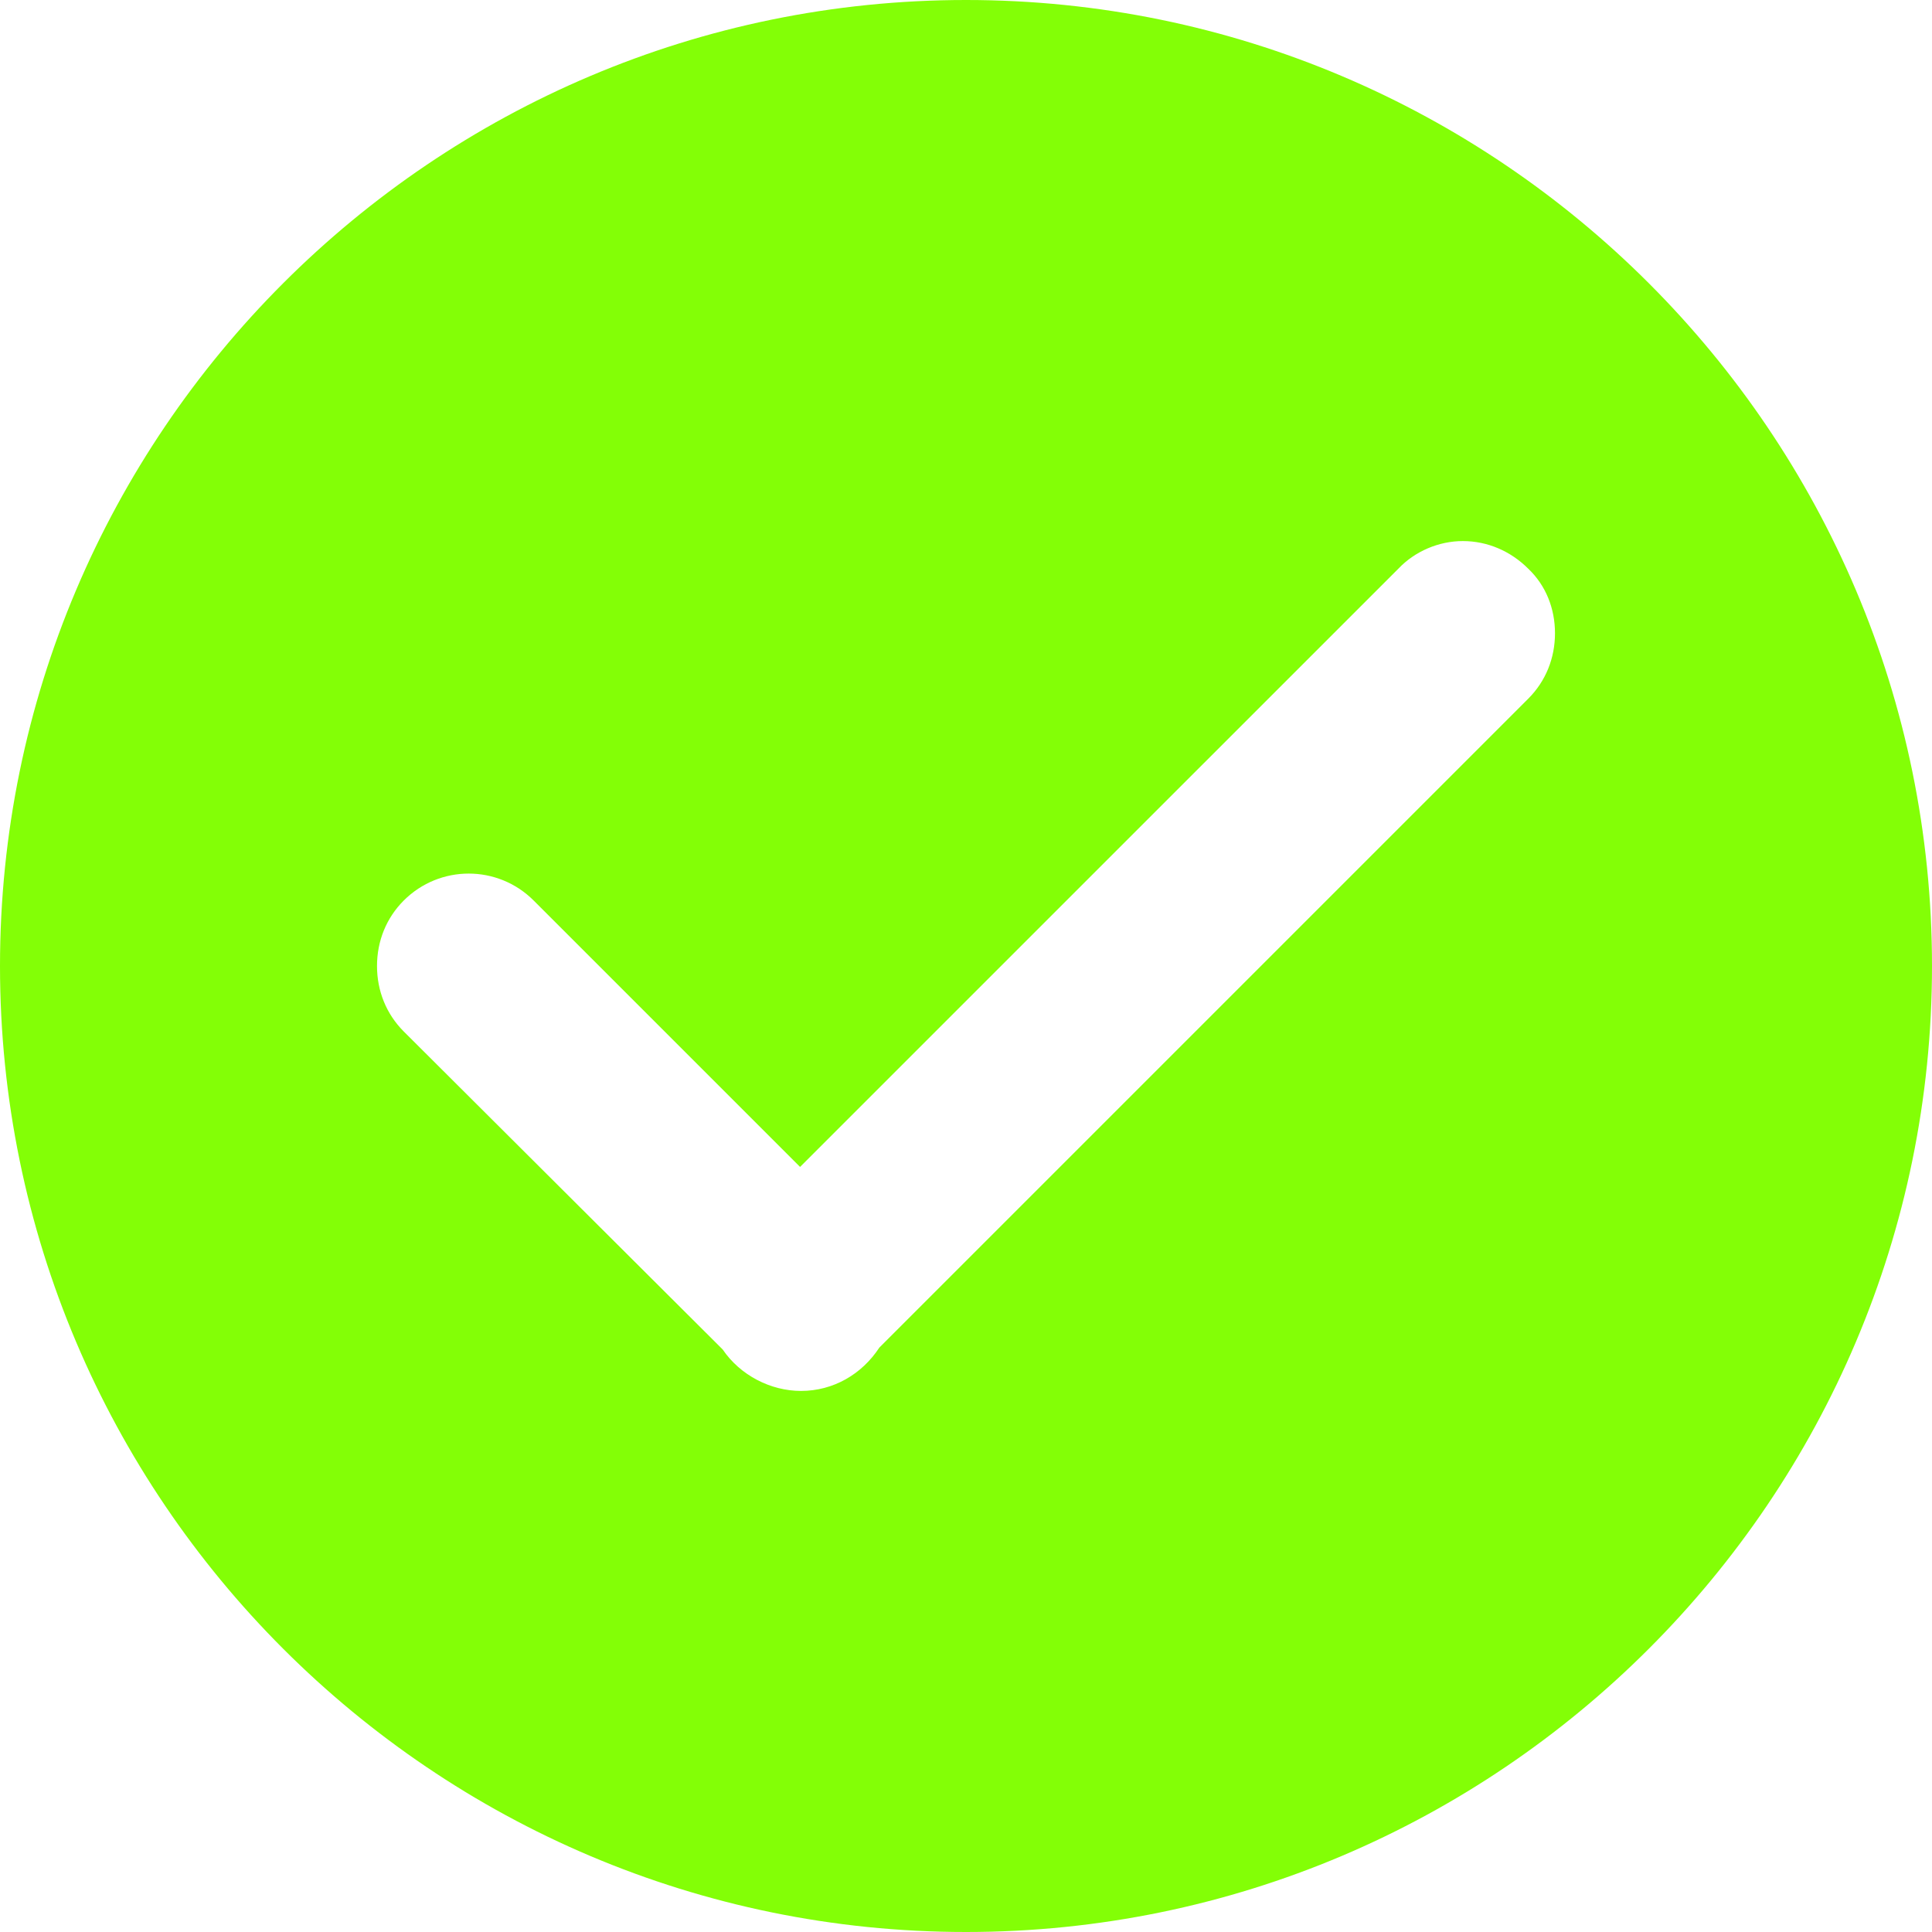 <svg width="35" height="35" viewBox="0 0 35 35" fill="none" xmlns="http://www.w3.org/2000/svg">
<path d="M17.5 0C7.848 0 0 7.848 0 17.5C0 27.152 7.848 35 17.5 35C27.152 35 35 27.152 35 17.5C35 7.848 27.152 0 17.5 0ZM27.686 12.657L15.93 24.413C15.613 24.897 15.095 25.198 14.511 25.198C13.96 25.198 13.409 24.914 13.092 24.447L7.314 18.686C6.997 18.368 6.83 17.951 6.83 17.5C6.83 17.049 6.997 16.632 7.314 16.314C7.965 15.663 9.017 15.663 9.668 16.314L14.494 21.14L25.332 10.303C25.632 9.986 26.066 9.802 26.5 9.802C26.951 9.802 27.369 9.986 27.686 10.303C28.003 10.604 28.17 11.021 28.17 11.472C28.17 11.923 28.003 12.34 27.686 12.657Z" fill="#83FF06"/>
</svg>
